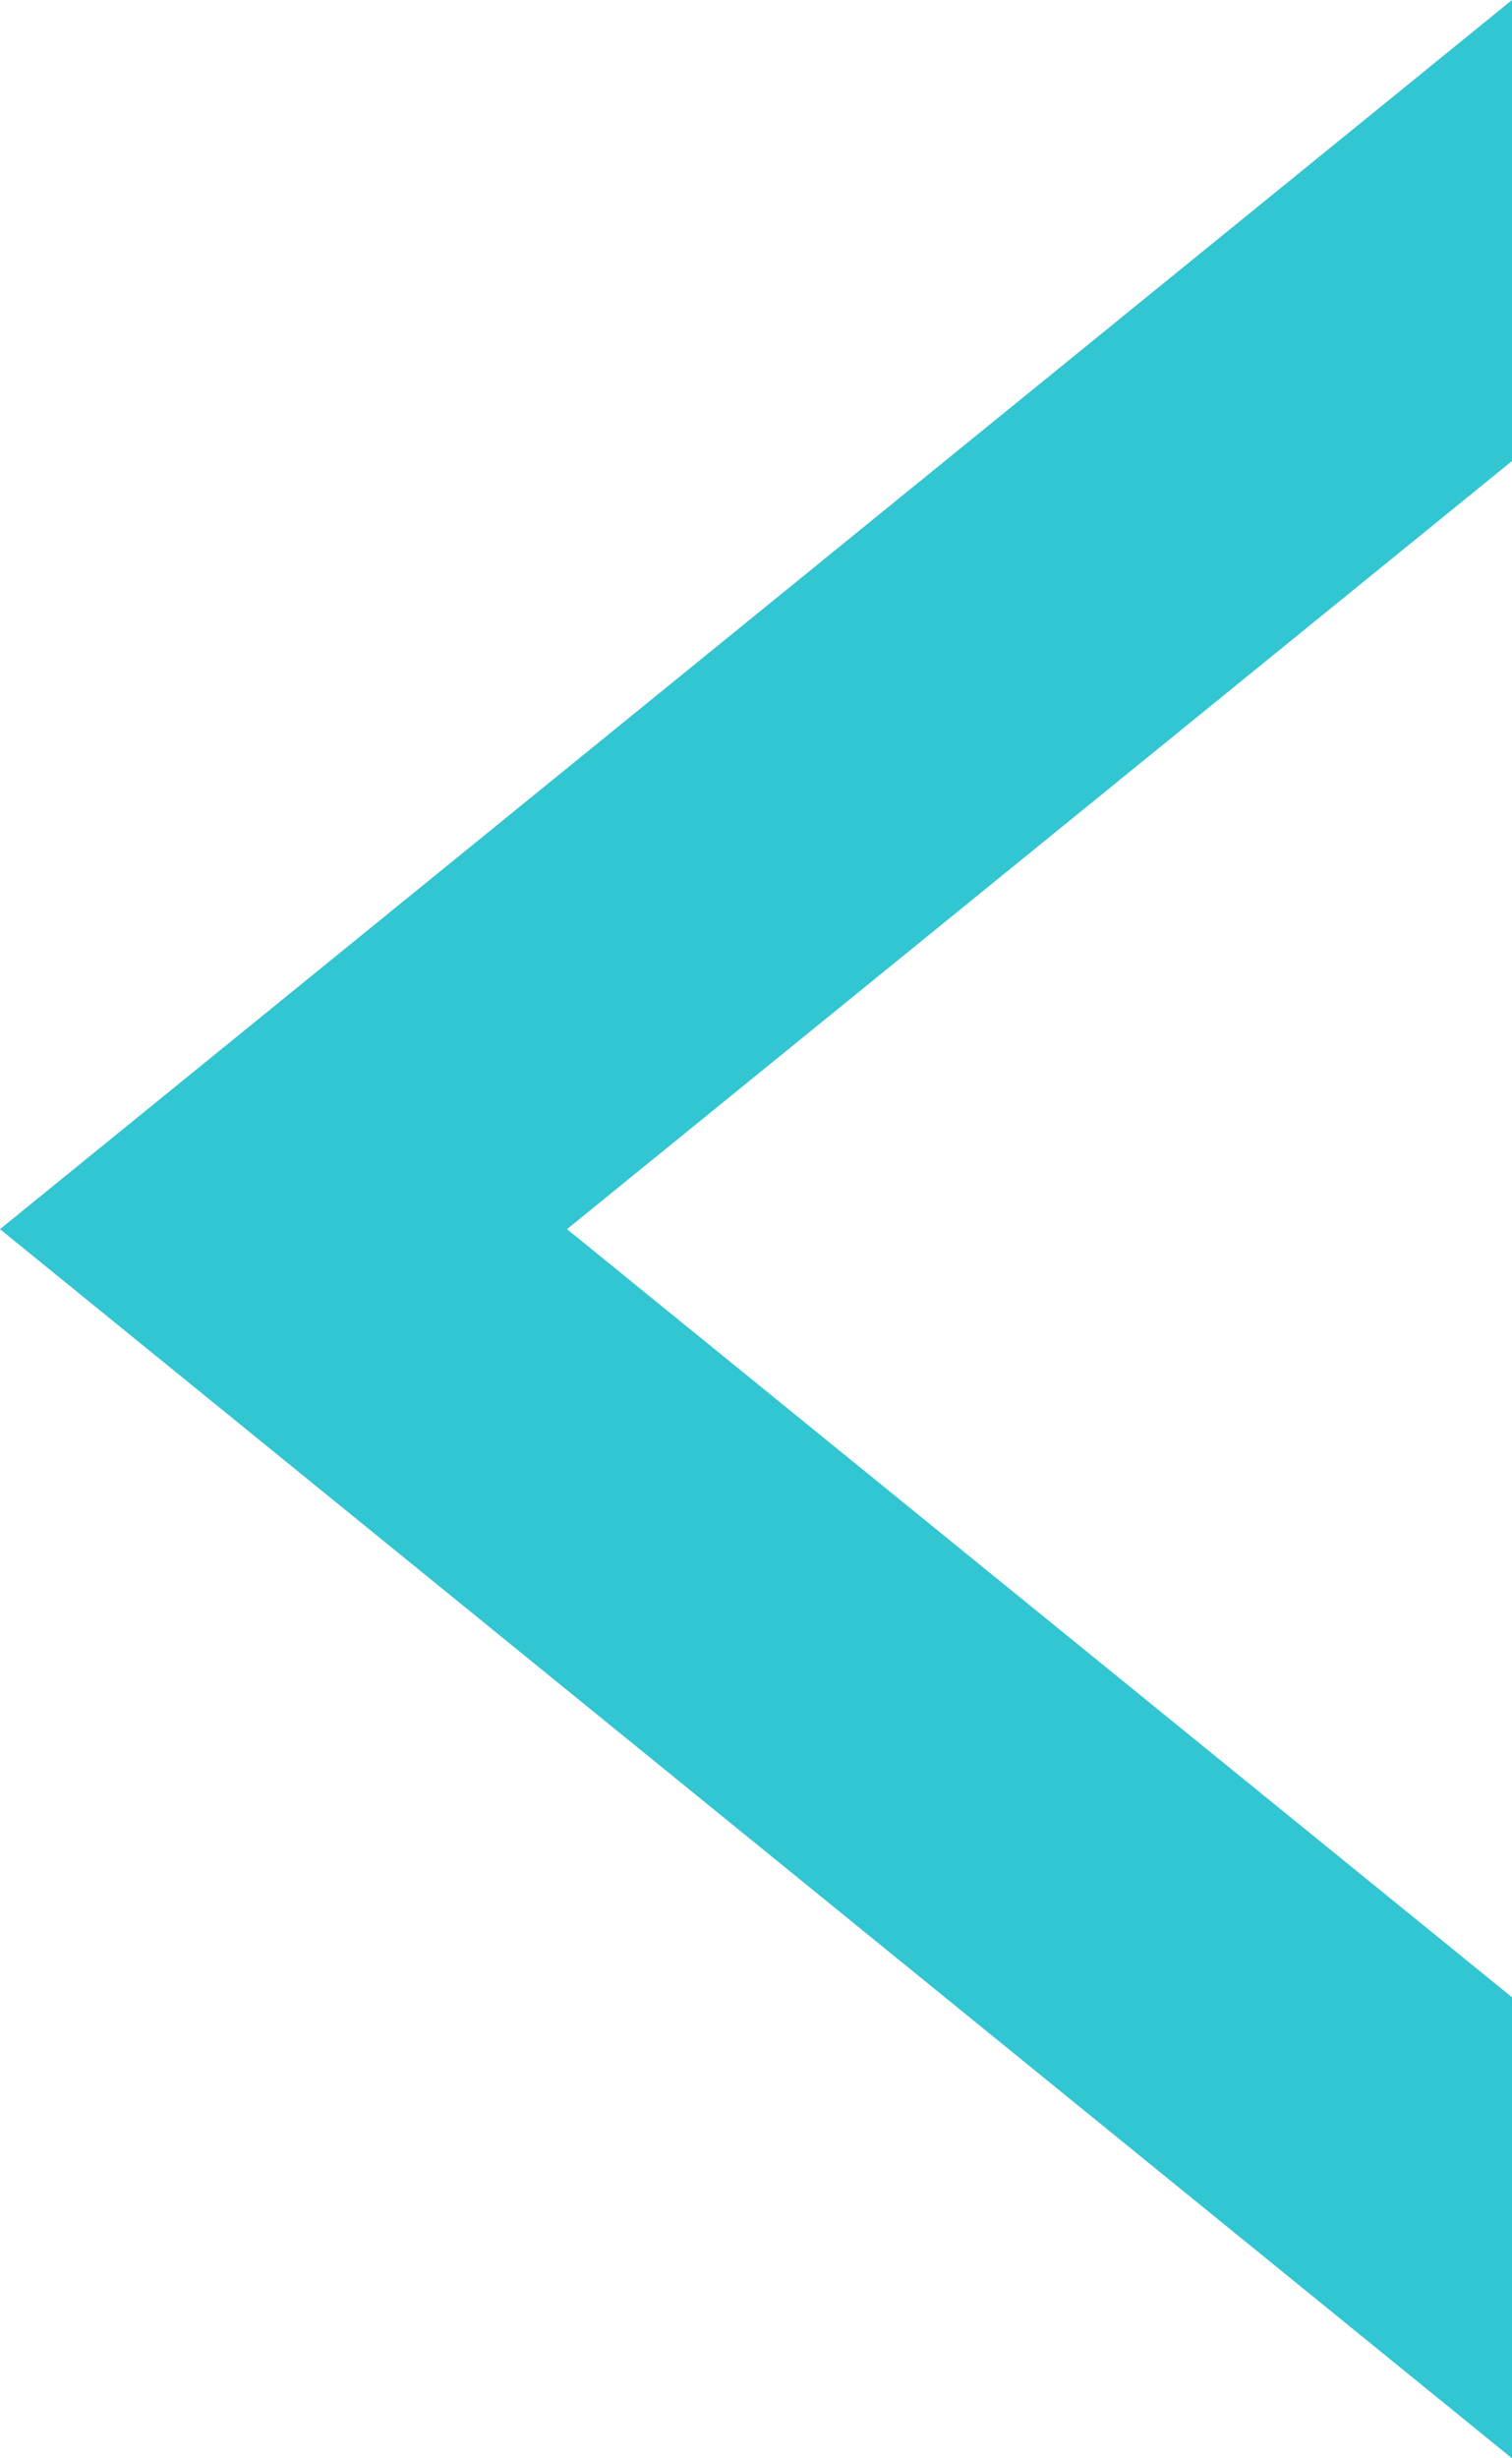 <?xml version="1.0" encoding="UTF-8"?>
<svg width="8px" height="13px" viewBox="0 0 8 13" version="1.1" xmlns="http://www.w3.org/2000/svg" xmlns:xlink="http://www.w3.org/1999/xlink">
    <!-- Generator: Sketch 50.2 (55047) - http://www.bohemiancoding.com/sketch -->
    <title>arrow_paging_l</title>
    <desc>Created with Sketch.</desc>
    <defs></defs>
    <g id="arrow_paging_l" stroke="none" stroke-width="1" fill="none" fill-rule="evenodd">
        <path d="M-0.062,2.5 L4,7.5 L8.062,2.5 L10.5,2.5 L4,10.5 L-2.5,2.5 L-0.062,2.5 Z" id="Combined-Shape" fill="#32C5D2" transform="translate(4, 6.5) rotate(-270) translate(-4, -6.5) "></path>
    </g>
</svg>